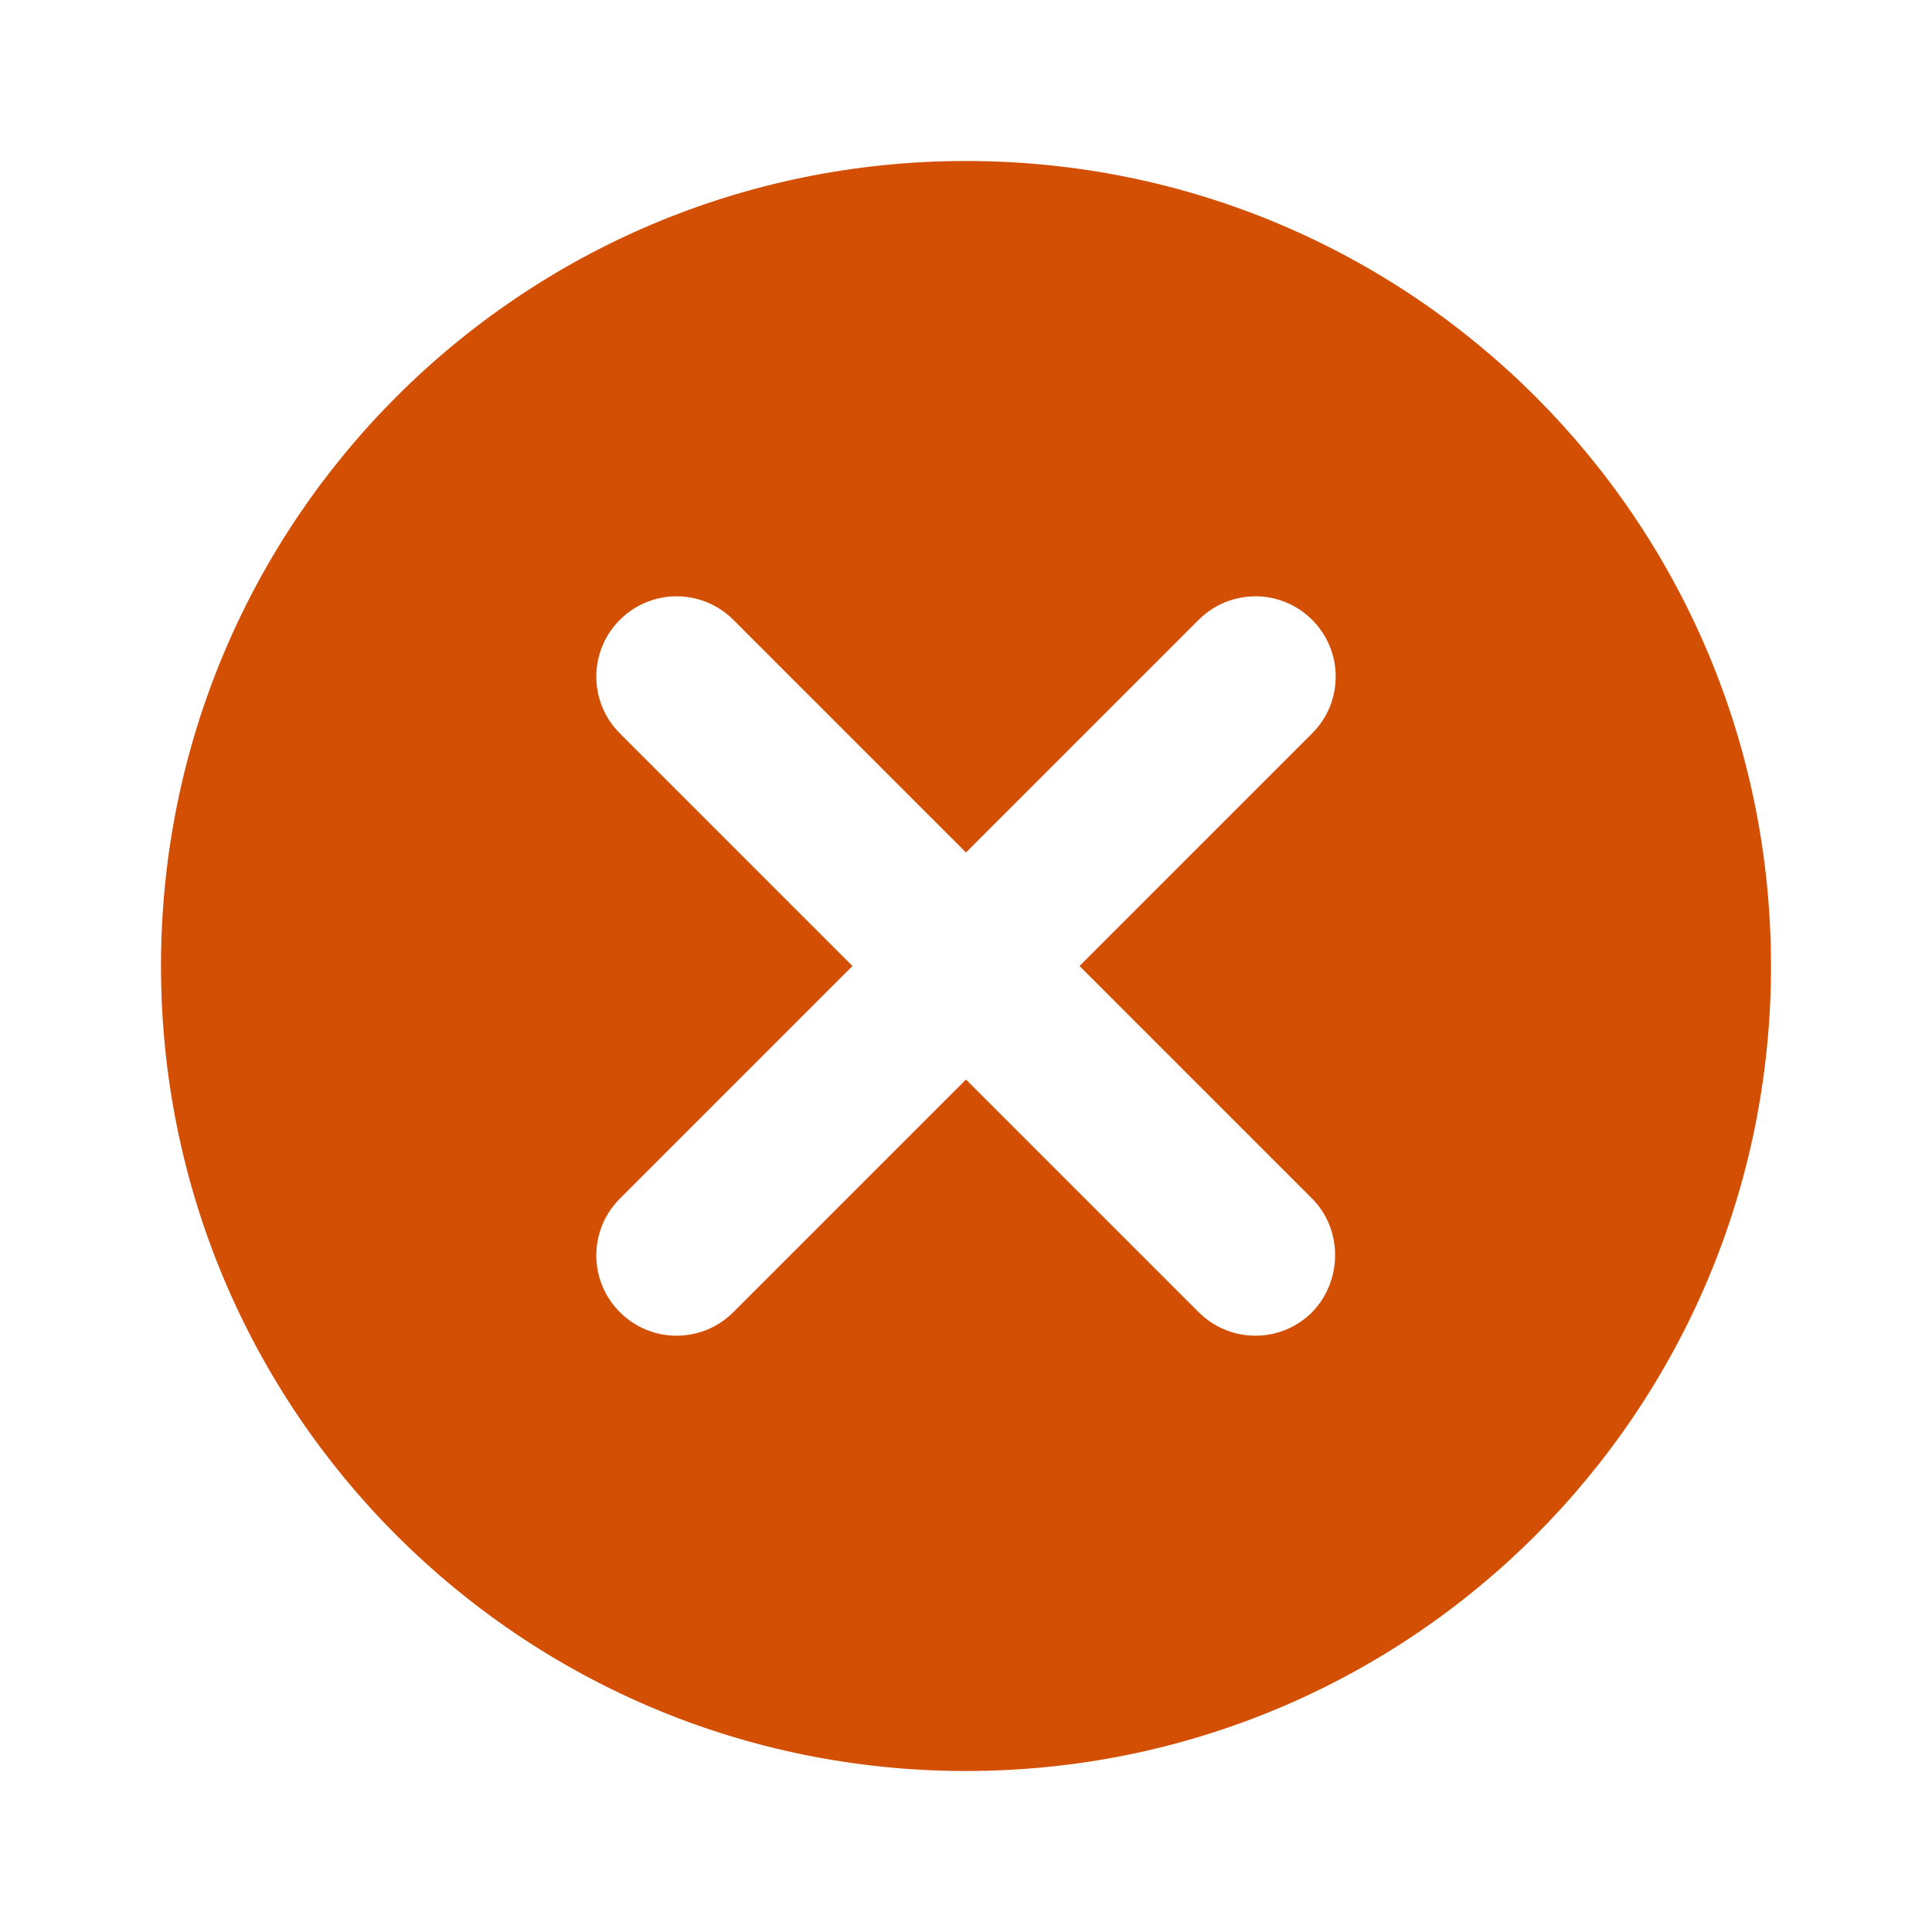 <svg width="36" height="36" viewBox="0 0 36 36" fill="none" xmlns="http://www.w3.org/2000/svg">
<g clip-path="url(#clip0_1301_4098)">
<path d="M18 3C9.705 3 3 9.705 3 18C3 26.295 9.705 33 18 33C26.295 33 33 26.295 33 18C33 9.705 26.295 3 18 3ZM24.45 24.45C23.865 25.035 22.92 25.035 22.335 24.45L18 20.115L13.665 24.45C13.08 25.035 12.135 25.035 11.55 24.45C10.965 23.865 10.965 22.92 11.55 22.335L15.885 18L11.55 13.665C10.965 13.08 10.965 12.135 11.55 11.55C12.135 10.965 13.08 10.965 13.665 11.55L18 15.885L22.335 11.55C22.92 10.965 23.865 10.965 24.45 11.55C25.035 12.135 25.035 13.08 24.45 13.665L20.115 18L24.45 22.335C25.02 22.905 25.02 23.865 24.45 24.45Z" fill="#D34F04"/>
</g>
<defs>
<clipPath id="clip0_1301_4098">
<rect width="36" height="36" fill="white"/>
</clipPath>
</defs>
</svg>

